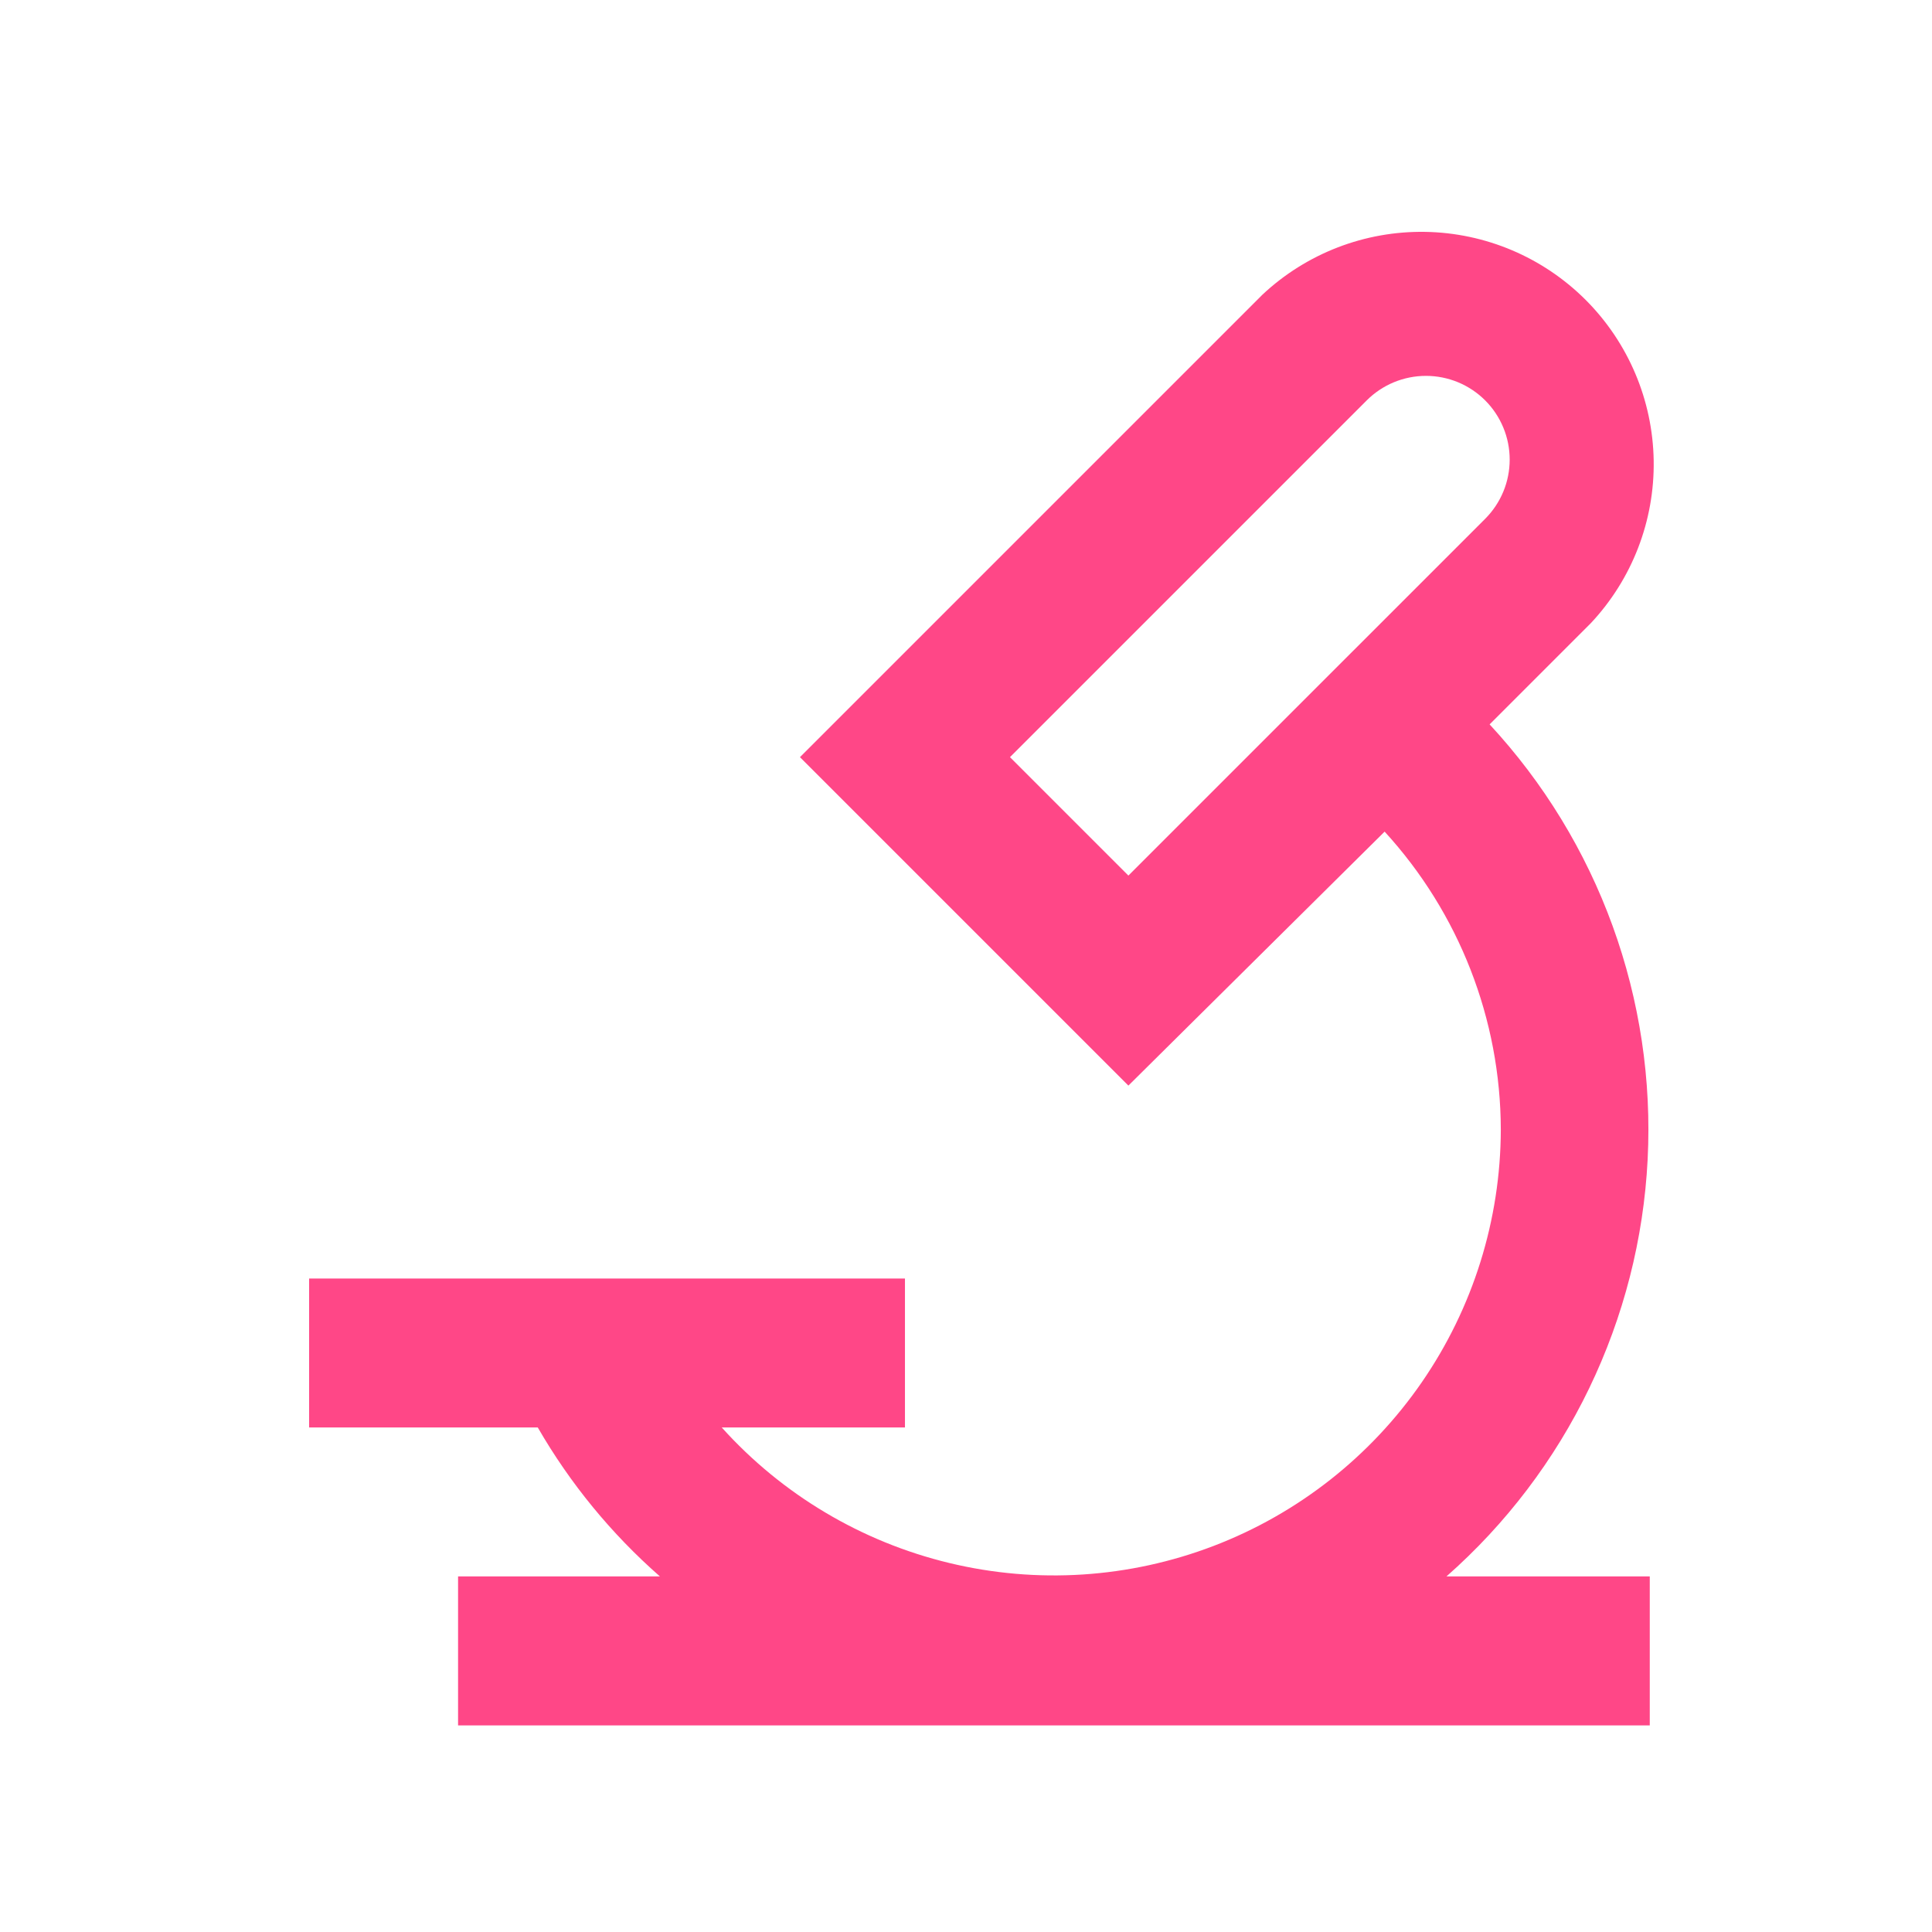 <svg width="71" height="71" viewBox="0 0 71 71" fill="none" xmlns="http://www.w3.org/2000/svg">
<g id="Frame 1321315205">
<g id="Layer 2">
<path id="Vector" d="M33.257 46.985H11.36V52.459H19.763C20.95 54.517 22.466 56.366 24.252 57.933H16.834V63.407H60.628V57.933H53.156C55.348 56.002 57.132 53.651 58.401 51.02C59.671 48.388 60.402 45.529 60.55 42.611C60.698 39.694 60.26 36.775 59.263 34.029C58.266 31.283 56.729 28.764 54.743 26.621L58.465 22.898C59.981 21.28 60.808 19.137 60.772 16.921C60.736 14.704 59.839 12.589 58.272 11.021C56.704 9.454 54.589 8.557 52.373 8.521C50.156 8.485 48.013 9.312 46.395 10.828L29.398 27.825L41.468 39.895L50.884 30.562C53.622 33.551 55.145 37.456 55.154 41.51C55.146 44.829 54.133 48.068 52.249 50.799C50.364 53.531 47.697 55.627 44.597 56.813C41.497 57.998 38.111 58.217 34.885 57.439C31.659 56.662 28.744 54.926 26.524 52.459H33.257V46.985ZM37.116 27.825L50.227 14.714C50.513 14.428 50.852 14.202 51.225 14.047C51.599 13.893 51.999 13.813 52.403 13.813C52.807 13.813 53.207 13.893 53.581 14.047C53.954 14.202 54.293 14.428 54.579 14.714C54.865 15 55.091 15.339 55.246 15.713C55.401 16.086 55.48 16.486 55.48 16.89C55.48 17.294 55.401 17.695 55.246 18.068C55.091 18.441 54.865 18.78 54.579 19.066L41.468 32.177L37.116 27.825Z" fill="#FF4787"/>
</g>
</g>
</svg>
